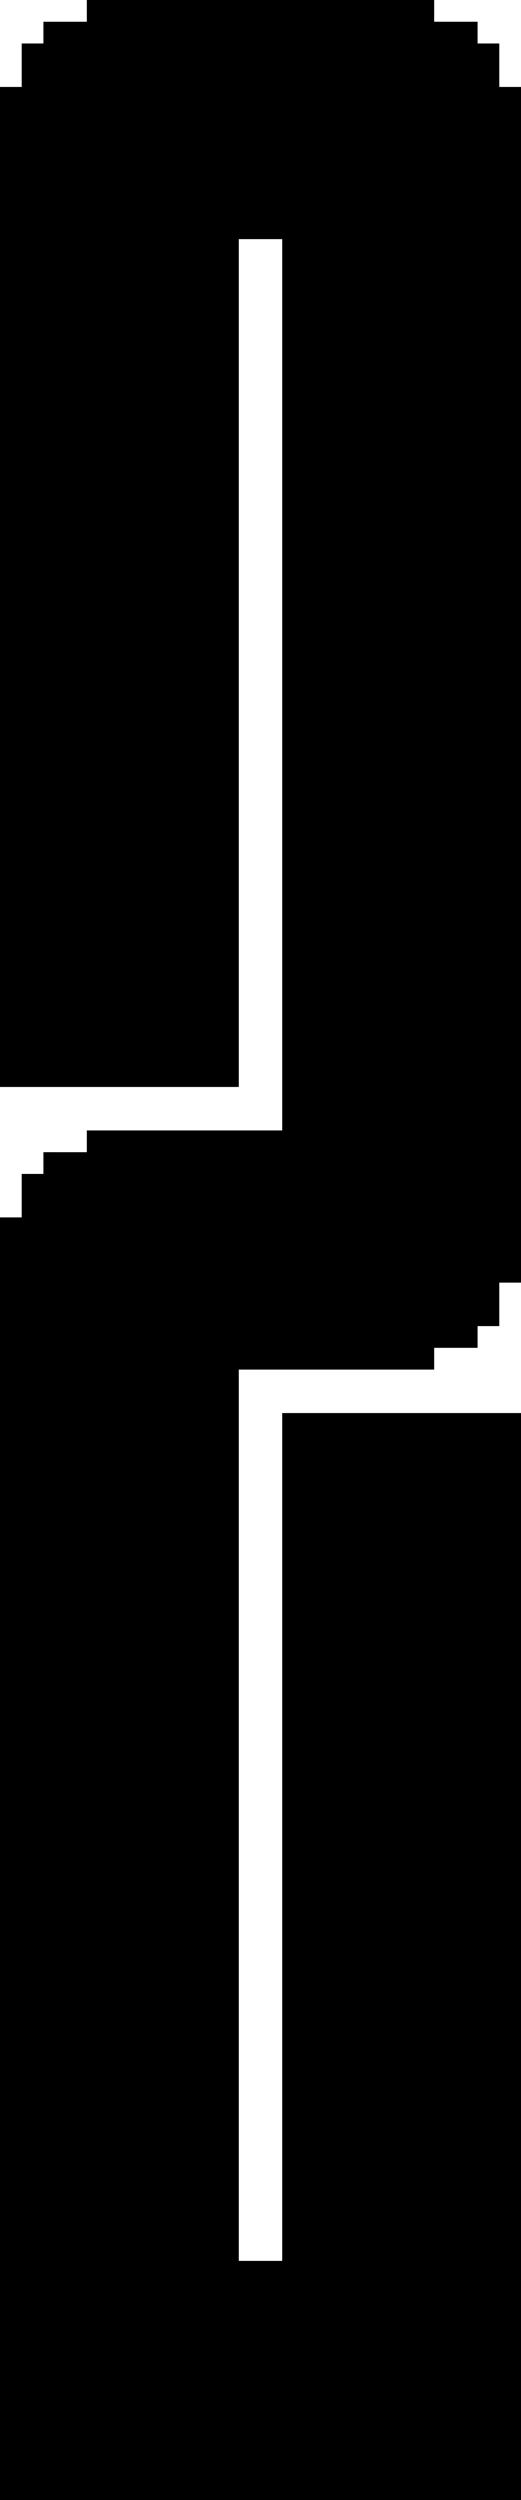 <?xml version="1.0" encoding="UTF-8" standalone="no"?>
<!-- Created with Inkscape (http://www.inkscape.org/) -->

<svg
   width="12pt"
   height="57.5pt"
   viewBox="0 0 12 57.5"
   version="1.1"
   id="svg1"
   xml:space="preserve"
   xmlns="http://www.w3.org/2000/svg"
   xmlns:svg="http://www.w3.org/2000/svg"><defs
     id="defs1" /><path
     id="rect7-6"
     style="display:inline;fill:#000000;fill-opacity:1;stroke-width:0;stroke-linecap:round;stroke-linejoin:round;paint-order:stroke fill markers"
     d="M 2,0 V 0.5 H 1 V 1 H 0.5 V 2 H 0 V 25 H 5.5 V 5.5 H 6.5 V 26 h -4.5 v 0.5 H 1 V 27 H 0.5 v 1 H 0 V 57.5 H 12 V 32.5 H 6.5 v 19.5 H 5.5 V 31.5 h 4.5 v -0.5 h 1 v -0.5 h 0.5 V 29.5 H 12 V 2 H 11.5 V 1 H 11 V 0.5 H 10 V 0 Z" /></svg>

